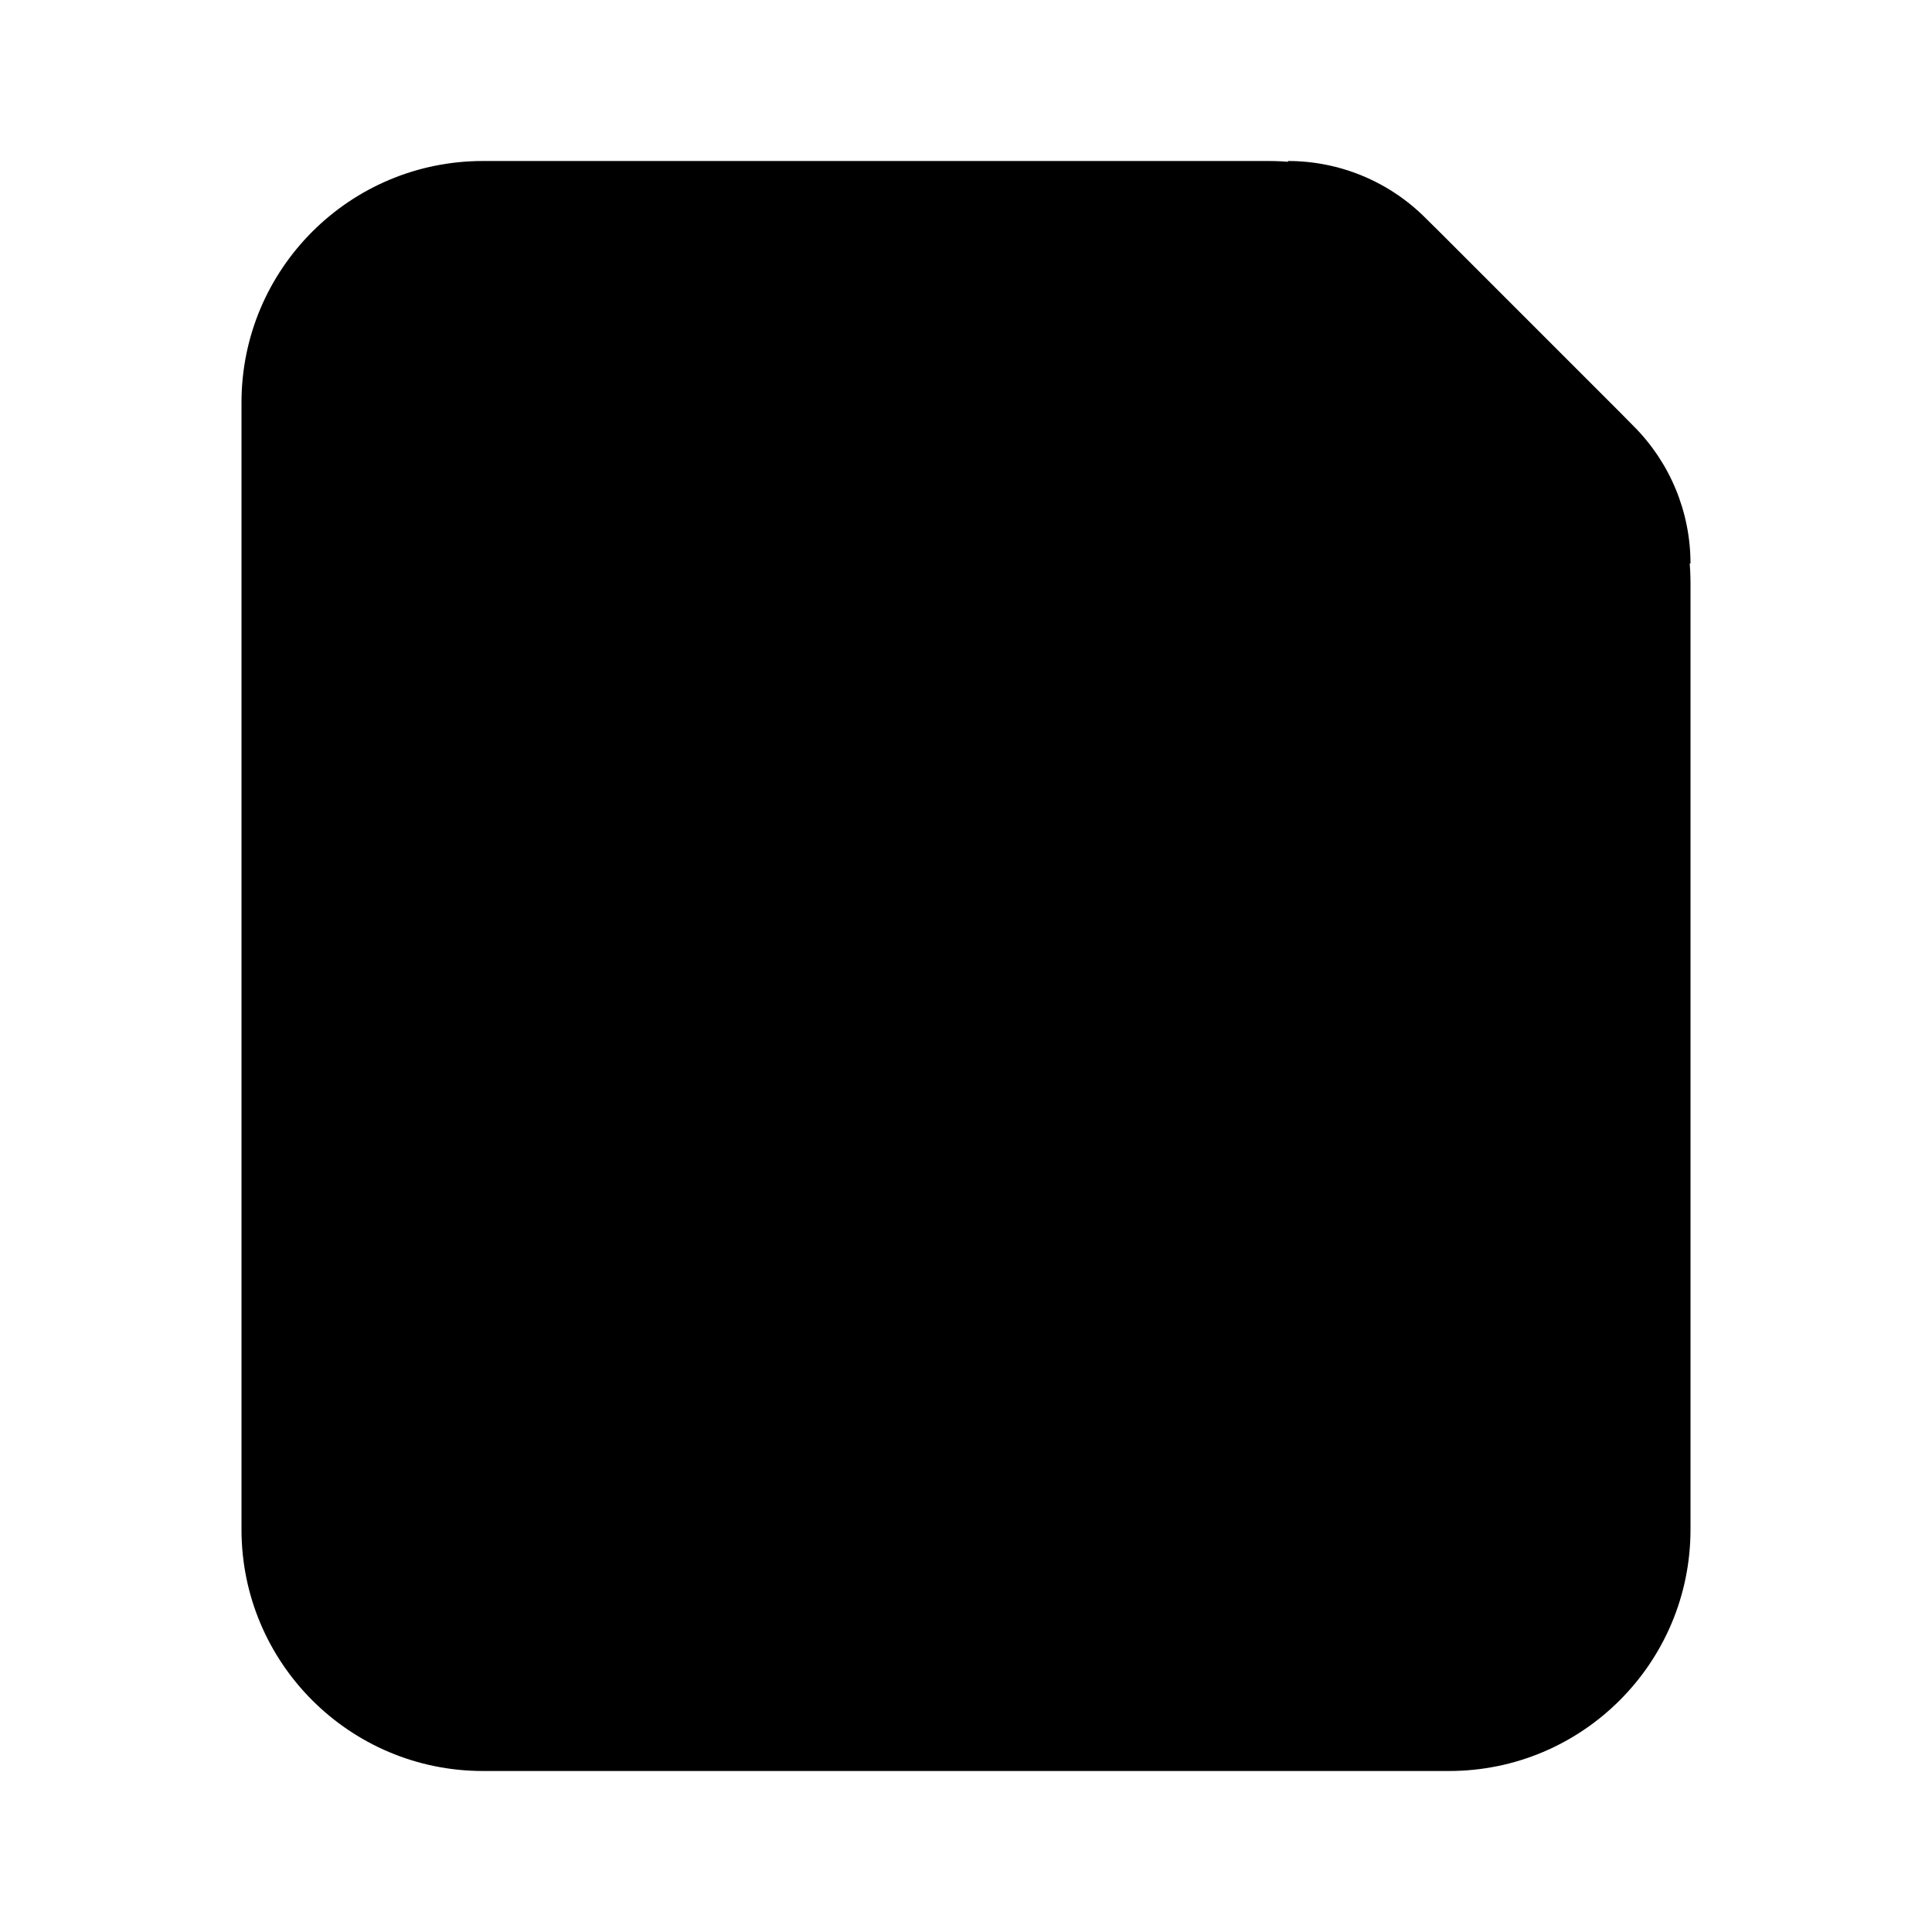 <svg width="100%" height="100%" viewBox="0 0 24 24" fill="none" xmlns="http://www.w3.org/2000/svg">
  <path
    d="M3 5C3 3.343 4.343 2 6 2H15.757C16.553 2 17.316 2.316 17.879 2.879L20.121 5.121C20.684 5.684 21 6.447 21 7.243V19C21 20.657 19.657 22 18 22H6C4.343 22 3 20.657 3 19V5Z"
    fill="url(#paint0_linear)" />
  <path
    d="M17.707 2.707L20.293 5.293C20.746 5.746 21 6.36 21 7H18C16.895 7 16 6.105 16 5V2C16.64 2 17.254 2.254 17.707 2.707Z"
    fill="url(#paint1_linear)" />
  <defs>
    <linearGradient id="paint0_linear" x1="12" y1="2" x2="12" y2="22" gradientUnits="userSpaceOnUse">
      <stop stopColor="white" />
      <stop offset="1" stopColor="#D1DAEE" />
    </linearGradient>
    <linearGradient id="paint1_linear" x1="18.5" y1="2" x2="18.5" y2="7" gradientUnits="userSpaceOnUse">
      <stop stopColor="#6073D8" />
      <stop offset="1" stopColor="#5C5ACA" />
    </linearGradient>
  </defs>
</svg>
